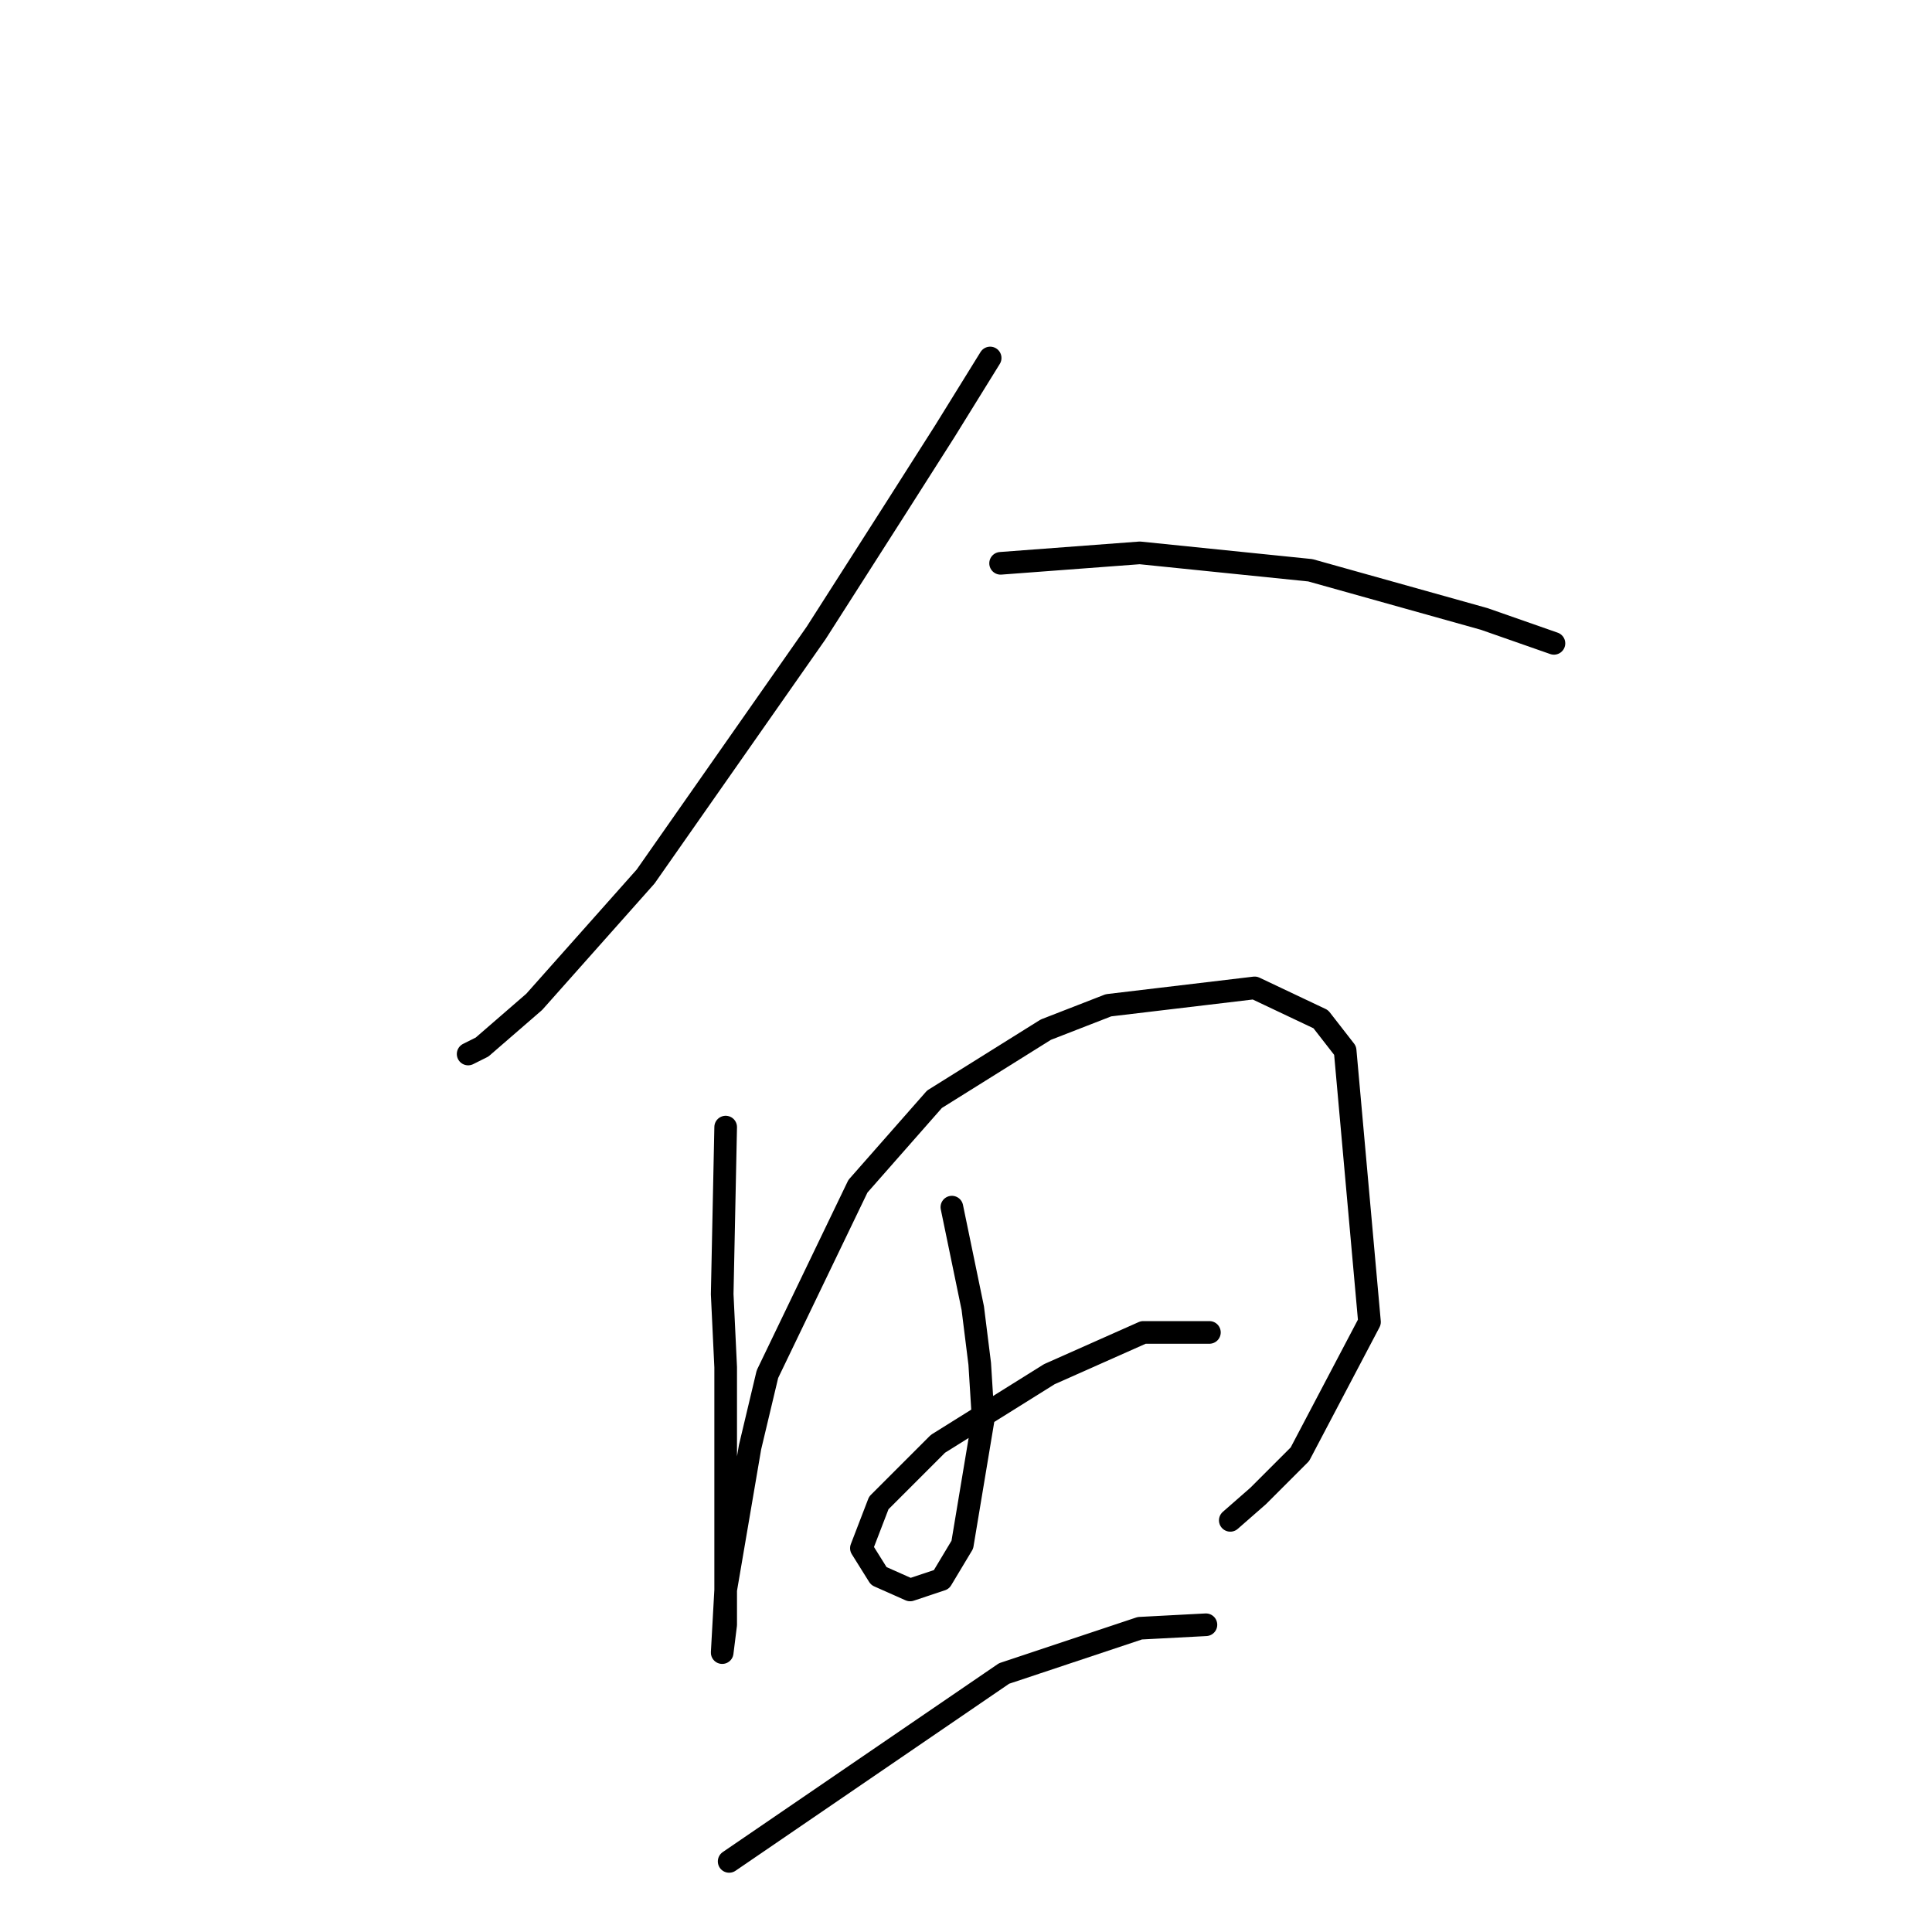 <?xml version="1.0" standalone="no"?>
    <svg width="256" height="256" xmlns="http://www.w3.org/2000/svg" version="1.1">
    <polyline stroke="black" stroke-width="3" stroke-linecap="round" fill="transparent" stroke-linejoin="round" points="131.201 47.435 125.206 57.119 118.75 67.264 108.144 83.865 85.549 116.144 70.792 132.745 63.875 138.74 62.031 139.662 62.031 139.662 " />
        <polyline stroke="black" stroke-width="3" stroke-linecap="round" fill="transparent" stroke-linejoin="round" points="132.585 74.642 151.03 73.258 173.626 75.564 196.683 82.02 205.906 85.248 205.906 85.248 " />
        <polyline stroke="black" stroke-width="3" stroke-linecap="round" fill="transparent" stroke-linejoin="round" points="96.155 149.346 95.694 171.481 96.155 181.165 96.155 189.926 96.155 197.766 96.155 211.139 96.155 215.289 95.694 218.978 96.155 210.678 99.383 191.771 101.688 182.087 113.678 157.186 123.823 145.657 138.579 136.434 146.88 133.206 166.248 130.901 175.009 135.051 178.237 139.201 181.465 175.17 172.243 192.693 166.709 198.227 163.02 201.455 163.02 201.455 " />
        <polyline stroke="black" stroke-width="3" stroke-linecap="round" fill="transparent" stroke-linejoin="round" points="126.129 159.952 128.896 173.325 129.818 180.704 130.279 188.082 127.512 204.683 124.745 209.294 120.595 210.678 116.445 208.833 114.139 205.144 116.445 199.149 124.284 191.31 139.041 182.087 151.491 176.553 160.253 176.553 160.253 176.553 " />
        <polyline stroke="black" stroke-width="3" stroke-linecap="round" fill="transparent" stroke-linejoin="round" points="96.616 246.646 133.046 221.745 151.03 215.75 159.792 215.289 159.792 215.289 " />
        </svg>